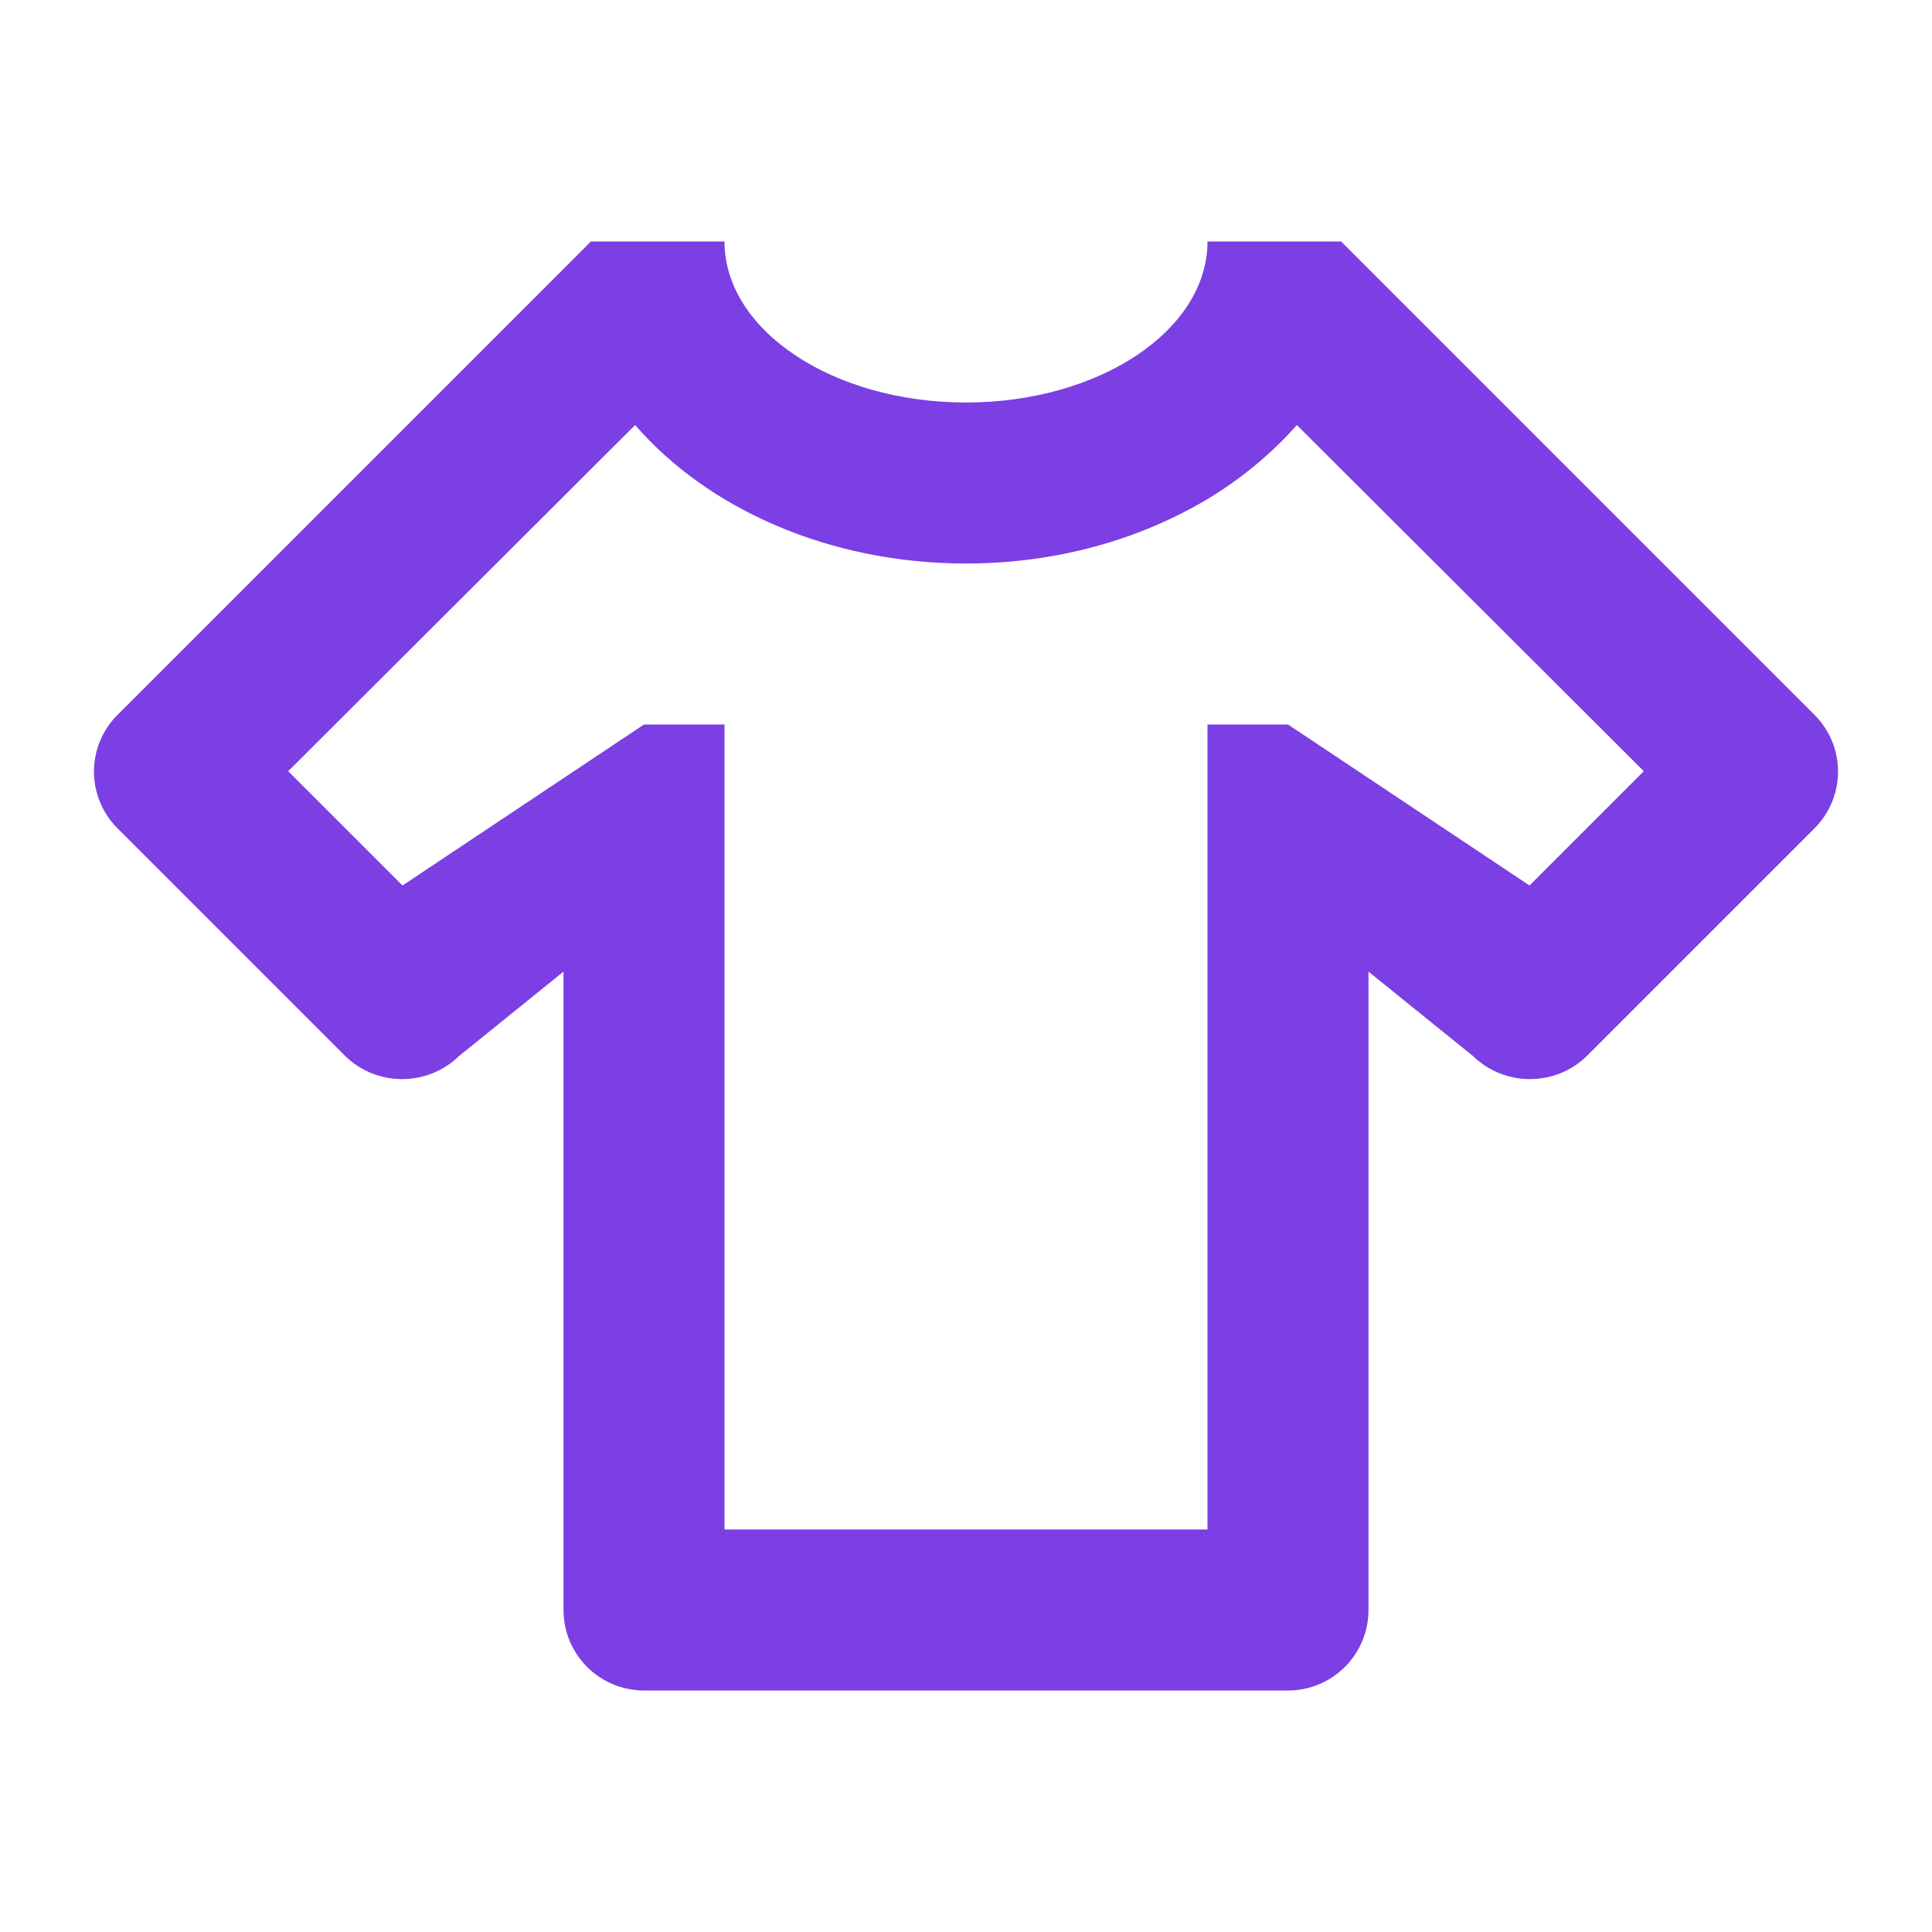 <svg width="100" height="100" viewBox="0 0 100 100" fill="none" xmlns="http://www.w3.org/2000/svg">
<path d="M66.667 87.5H33.333C32.228 87.5 31.169 87.061 30.387 86.28C29.606 85.498 29.167 84.438 29.167 83.333V50.292L23.75 54.667C22.125 56.25 19.5 56.25 17.875 54.667L6.083 42.875C4.458 41.25 4.458 38.625 6.083 37L30.583 12.5H37.5C37.5 17.083 43.083 20.833 50 20.833C56.917 20.833 62.5 17.083 62.5 12.5H69.417L93.917 37C95.542 38.625 95.542 41.25 93.917 42.875L82.125 54.667C80.5 56.25 77.875 56.25 76.25 54.667L70.833 50.292V83.333C70.833 84.438 70.394 85.498 69.613 86.28C68.832 87.061 67.772 87.5 66.667 87.5ZM85.083 39.917L67.125 22C65.833 23.458 64.292 24.75 62.5 25.833C59 27.917 54.708 29.167 50 29.167C42.917 29.167 36.625 26.333 32.875 22L14.917 39.917L20.833 45.833L33.333 37.5H37.5V79.167H62.5V37.5H66.667L79.167 45.833L85.083 39.917Z" fill="#7B3FE4"/>
</svg>
